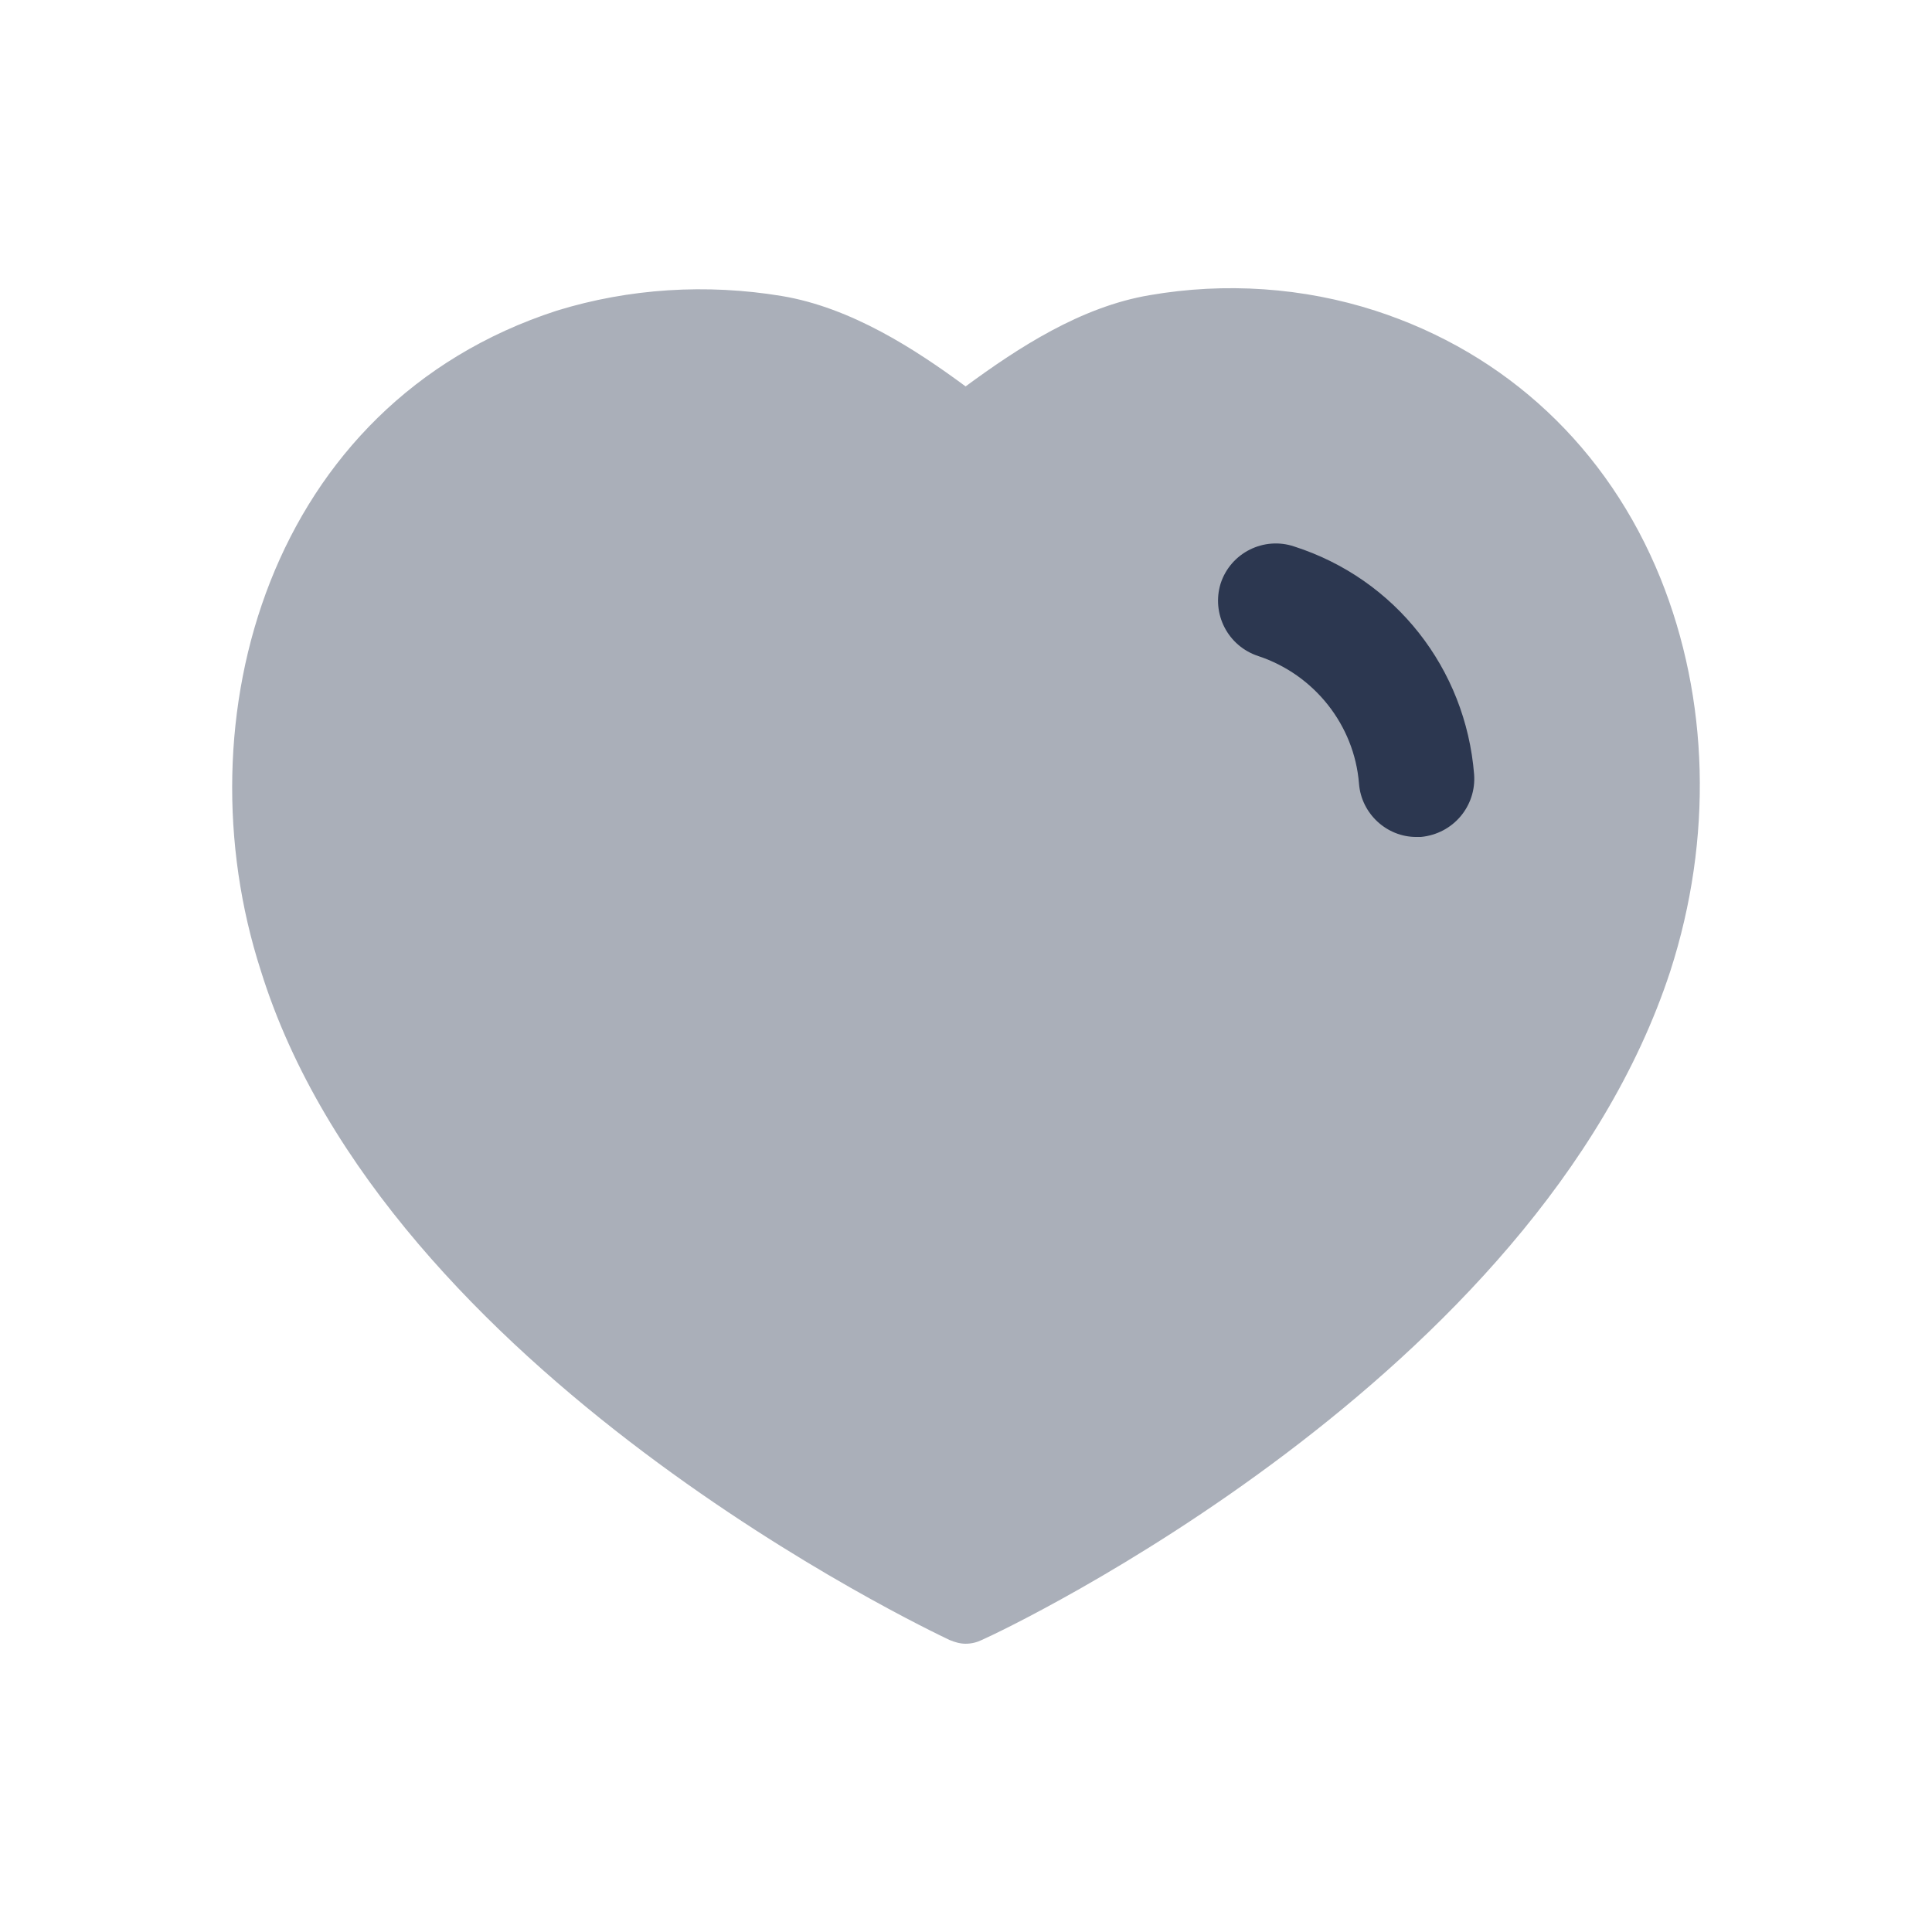 <svg width="24" height="24" viewBox="0 0 24 24" fill="none" xmlns="http://www.w3.org/2000/svg">
<path opacity="0.4" fill-rule="evenodd" clip-rule="evenodd" d="M20.626 7.181C19.973 5.568 18.715 4.387 17.083 3.859C16.191 3.571 15.221 3.504 14.28 3.667C13.426 3.811 12.648 4.32 11.995 4.8C11.371 4.339 10.575 3.821 9.711 3.677C8.779 3.523 7.819 3.581 6.917 3.859C3.336 5.021 2.232 8.938 3.24 12.058C4.795 17.059 11.515 20.237 11.794 20.372C11.861 20.4 11.928 20.419 11.995 20.419C12.072 20.419 12.139 20.4 12.197 20.372C12.485 20.247 19.099 17.117 20.751 12.058C21.279 10.416 21.231 8.679 20.626 7.181Z" fill="#2C3750"/>
<path fill-rule="evenodd" clip-rule="evenodd" d="M17.65 10.397H17.592C17.227 10.397 16.911 10.109 16.882 9.735C16.824 9.005 16.325 8.381 15.634 8.151C15.25 8.026 15.048 7.623 15.163 7.249C15.288 6.865 15.701 6.663 16.075 6.788C17.333 7.191 18.207 8.305 18.312 9.62C18.341 10.013 18.053 10.359 17.65 10.397Z" fill="#2C3750"/>
</svg>
